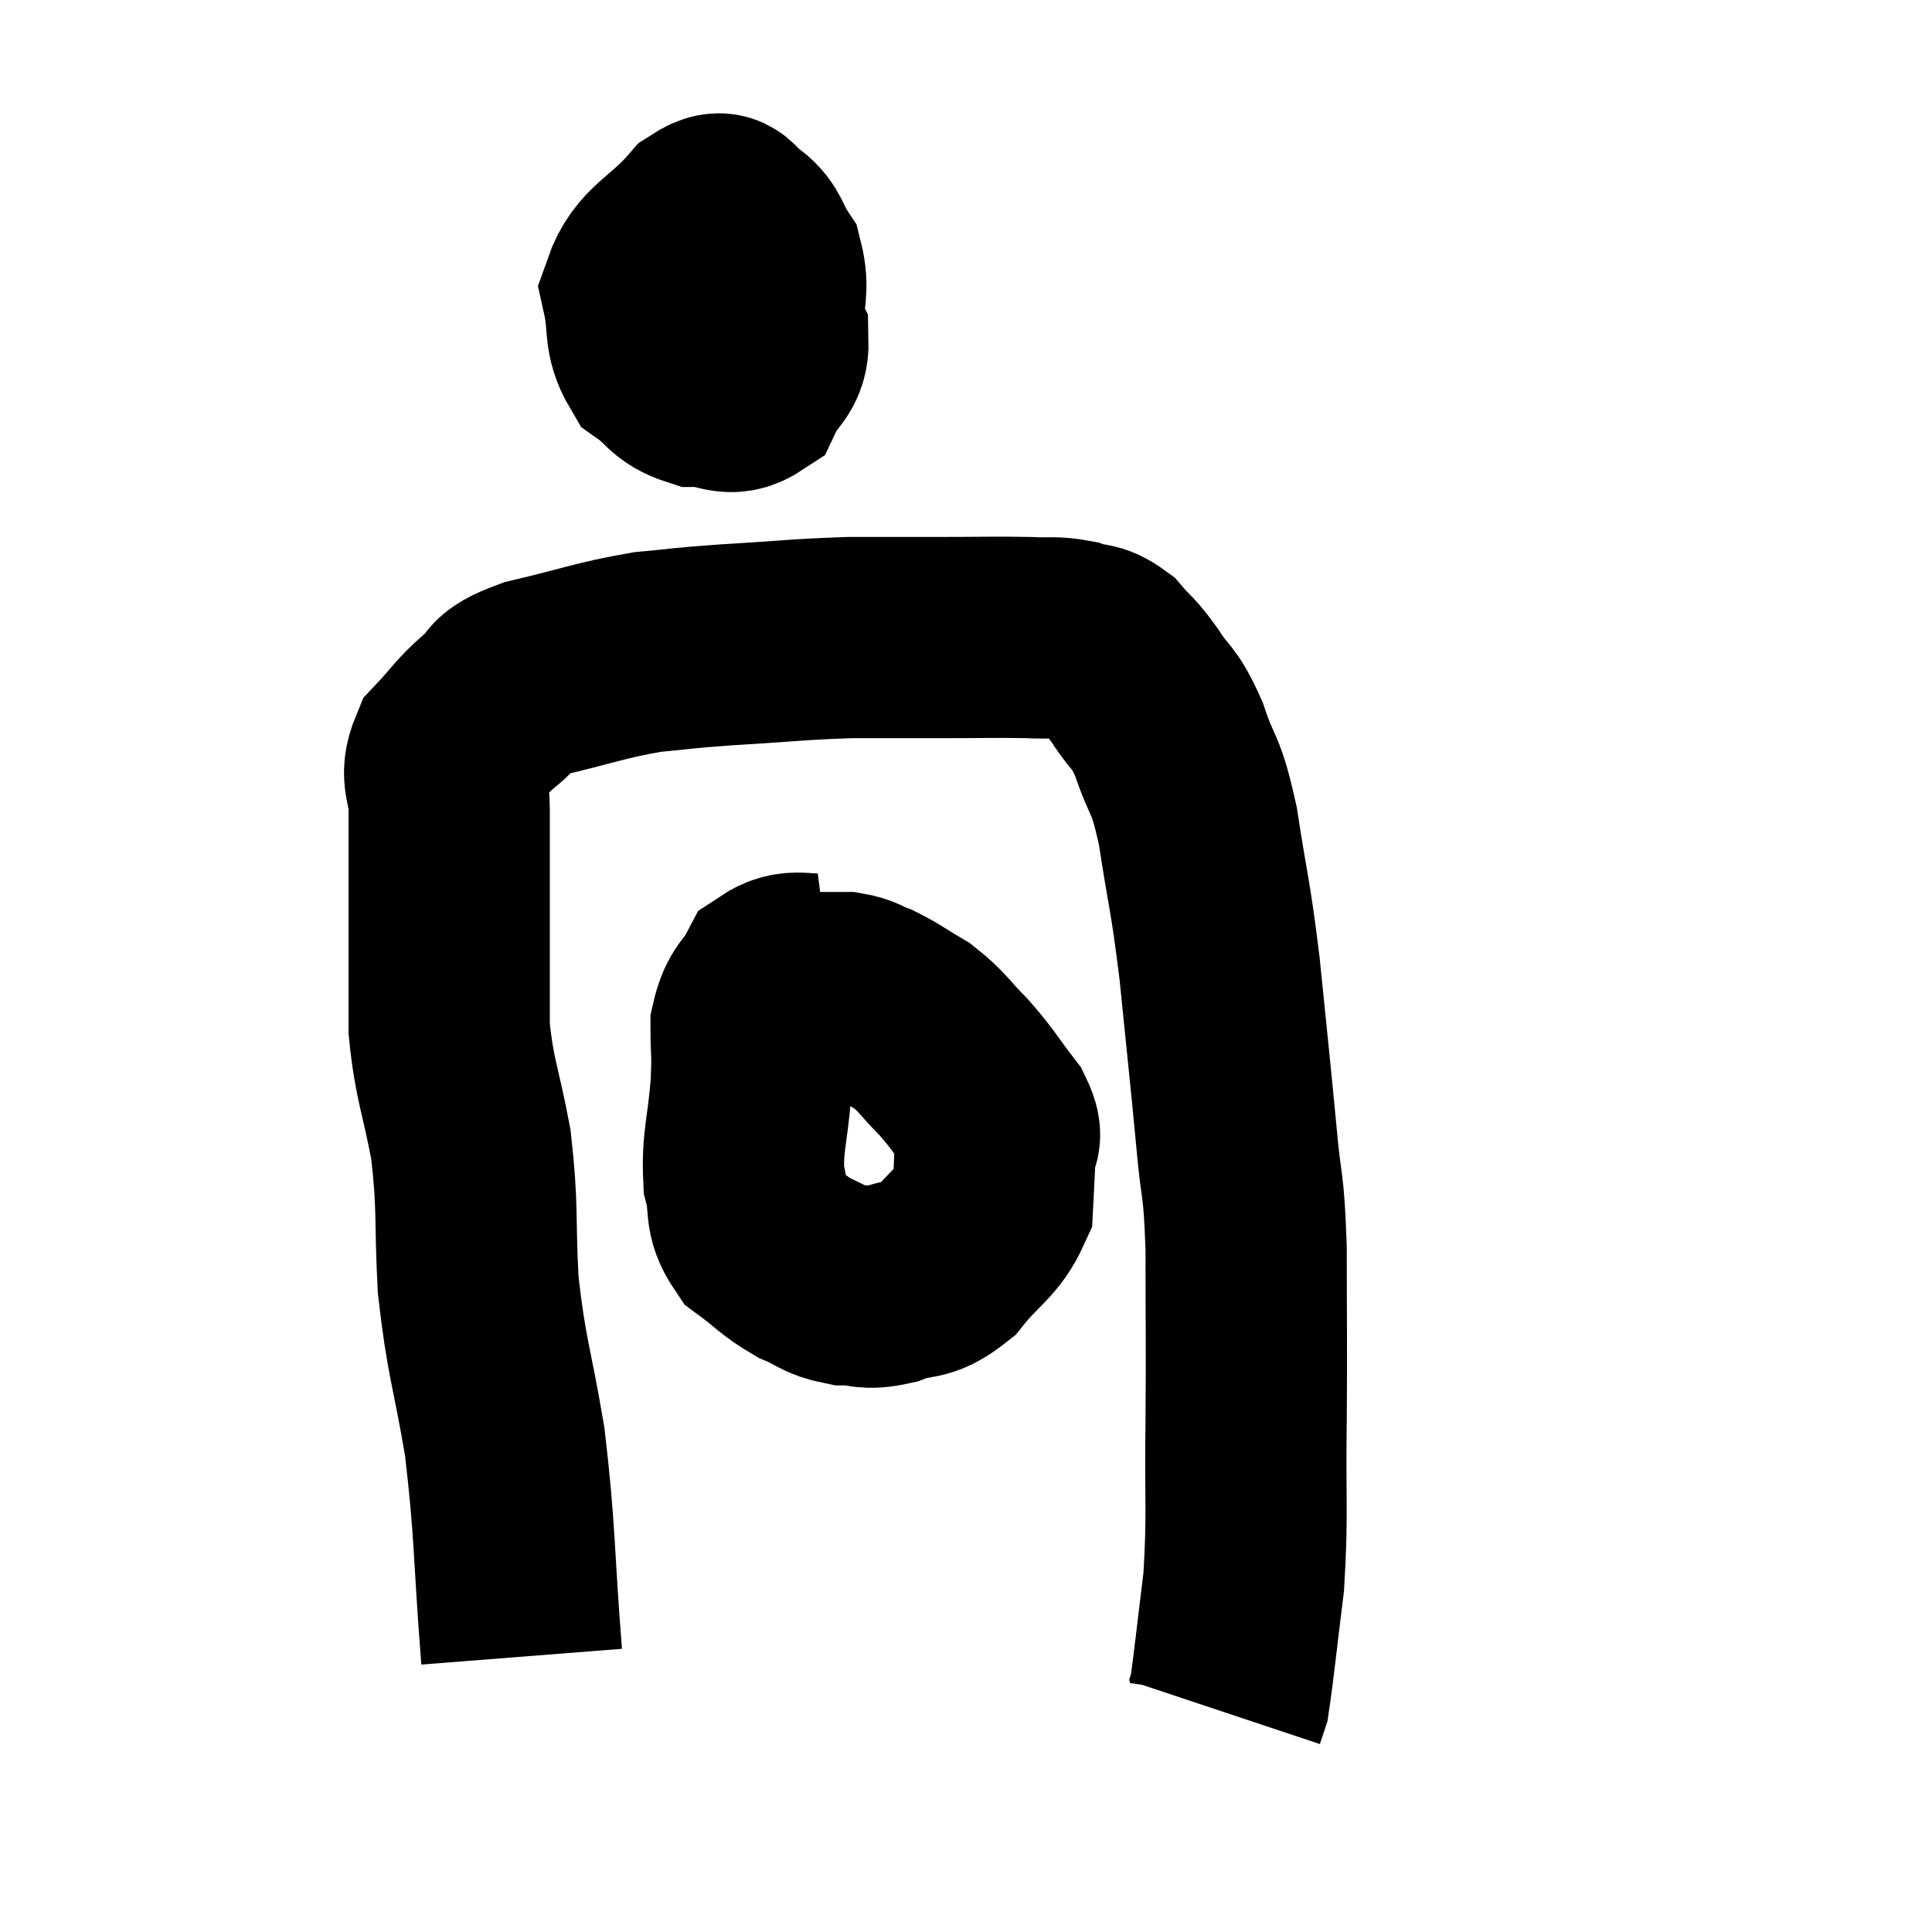 <svg width="48" height="48" viewBox="0 0 48 48" xmlns="http://www.w3.org/2000/svg"><path d="M 12.96 41.16 C 12.75 38.49, 12.81 38.13, 12.54 35.82 C 12.21 33.87, 12.09 33.765, 11.88 31.92 C 11.79 30.18, 11.88 30.03, 11.7 28.44 C 11.43 27, 11.295 26.865, 11.16 25.56 C 11.16 24.39, 11.16 24.21, 11.16 23.22 C 11.16 22.41, 11.16 22.38, 11.16 21.6 C 11.16 20.85, 11.16 20.82, 11.16 20.1 C 11.16 19.41, 10.905 19.335, 11.16 18.72 C 11.67 18.18, 11.655 18.105, 12.18 17.64 C 12.72 17.25, 12.285 17.22, 13.26 16.86 C 14.67 16.53, 14.88 16.41, 16.08 16.2 C 17.07 16.11, 16.8 16.11, 18.06 16.02 C 19.59 15.93, 19.785 15.885, 21.12 15.84 C 22.26 15.84, 22.29 15.84, 23.4 15.84 C 24.48 15.84, 24.75 15.825, 25.56 15.84 C 26.1 15.87, 26.16 15.81, 26.64 15.9 C 27.06 16.05, 27.09 15.915, 27.48 16.2 C 27.84 16.62, 27.81 16.5, 28.2 17.04 C 28.62 17.7, 28.65 17.49, 29.04 18.36 C 29.4 19.44, 29.445 19.095, 29.76 20.52 C 30.03 22.29, 30.06 22.125, 30.3 24.06 C 30.51 26.16, 30.555 26.52, 30.72 28.26 C 30.84 29.64, 30.9 29.265, 30.96 31.02 C 30.96 33.15, 30.975 33.21, 30.96 35.28 C 30.93 37.29, 31.005 37.575, 30.9 39.3 C 30.72 40.74, 30.66 41.37, 30.54 42.18 C 30.48 42.36, 30.45 42.45, 30.42 42.54 L 30.42 42.54" fill="none" stroke="black" stroke-width="5"></path><path d="M 18.36 5.88 C 17.97 6.03, 17.895 5.82, 17.58 6.18 C 17.34 6.75, 17.175 6.765, 17.1 7.32 C 17.19 7.86, 16.995 8.07, 17.28 8.4 C 17.76 8.52, 17.82 8.715, 18.24 8.64 C 18.6 8.37, 18.78 8.61, 18.96 8.1 C 18.96 7.35, 19.11 7.2, 18.96 6.6 C 18.66 6.15, 18.72 5.985, 18.36 5.7 C 17.94 5.58, 18.12 5.07, 17.52 5.46 C 16.74 6.36, 16.26 6.405, 15.96 7.26 C 16.14 8.07, 15.975 8.295, 16.32 8.88 C 16.83 9.24, 16.785 9.42, 17.34 9.6 C 17.94 9.6, 18.105 9.885, 18.54 9.6 C 18.81 9.03, 19.095 9.03, 19.08 8.46 C 18.78 7.89, 18.885 7.605, 18.48 7.32 C 17.97 7.32, 17.805 7.26, 17.46 7.32 L 17.1 7.56" fill="none" stroke="black" stroke-width="5"></path><path d="M 20.64 24.18 C 19.95 24.27, 19.755 24.03, 19.26 24.36 C 18.96 24.93, 18.81 24.84, 18.66 25.5 C 18.66 26.25, 18.705 26.055, 18.66 27 C 18.57 28.14, 18.435 28.365, 18.48 29.28 C 18.66 29.97, 18.465 30.105, 18.84 30.66 C 19.41 31.08, 19.44 31.185, 19.98 31.5 C 20.49 31.71, 20.475 31.815, 21 31.92 C 21.54 31.92, 21.465 32.055, 22.08 31.92 C 22.77 31.65, 22.815 31.89, 23.46 31.38 C 24.06 30.63, 24.345 30.57, 24.66 29.88 C 24.69 29.25, 24.705 29.13, 24.72 28.62 C 24.72 28.23, 24.975 28.365, 24.72 27.84 C 24.21 27.18, 24.21 27.105, 23.7 26.52 C 23.19 26.01, 23.19 25.905, 22.68 25.5 C 22.17 25.2, 22.08 25.11, 21.66 24.9 C 21.33 24.78, 21.345 24.72, 21 24.66 C 20.64 24.66, 20.58 24.66, 20.28 24.66 C 20.04 24.66, 19.995 24.66, 19.8 24.66 C 19.65 24.66, 19.575 24.66, 19.5 24.66 L 19.5 24.66" fill="none" stroke="black" stroke-width="5"></path></svg>